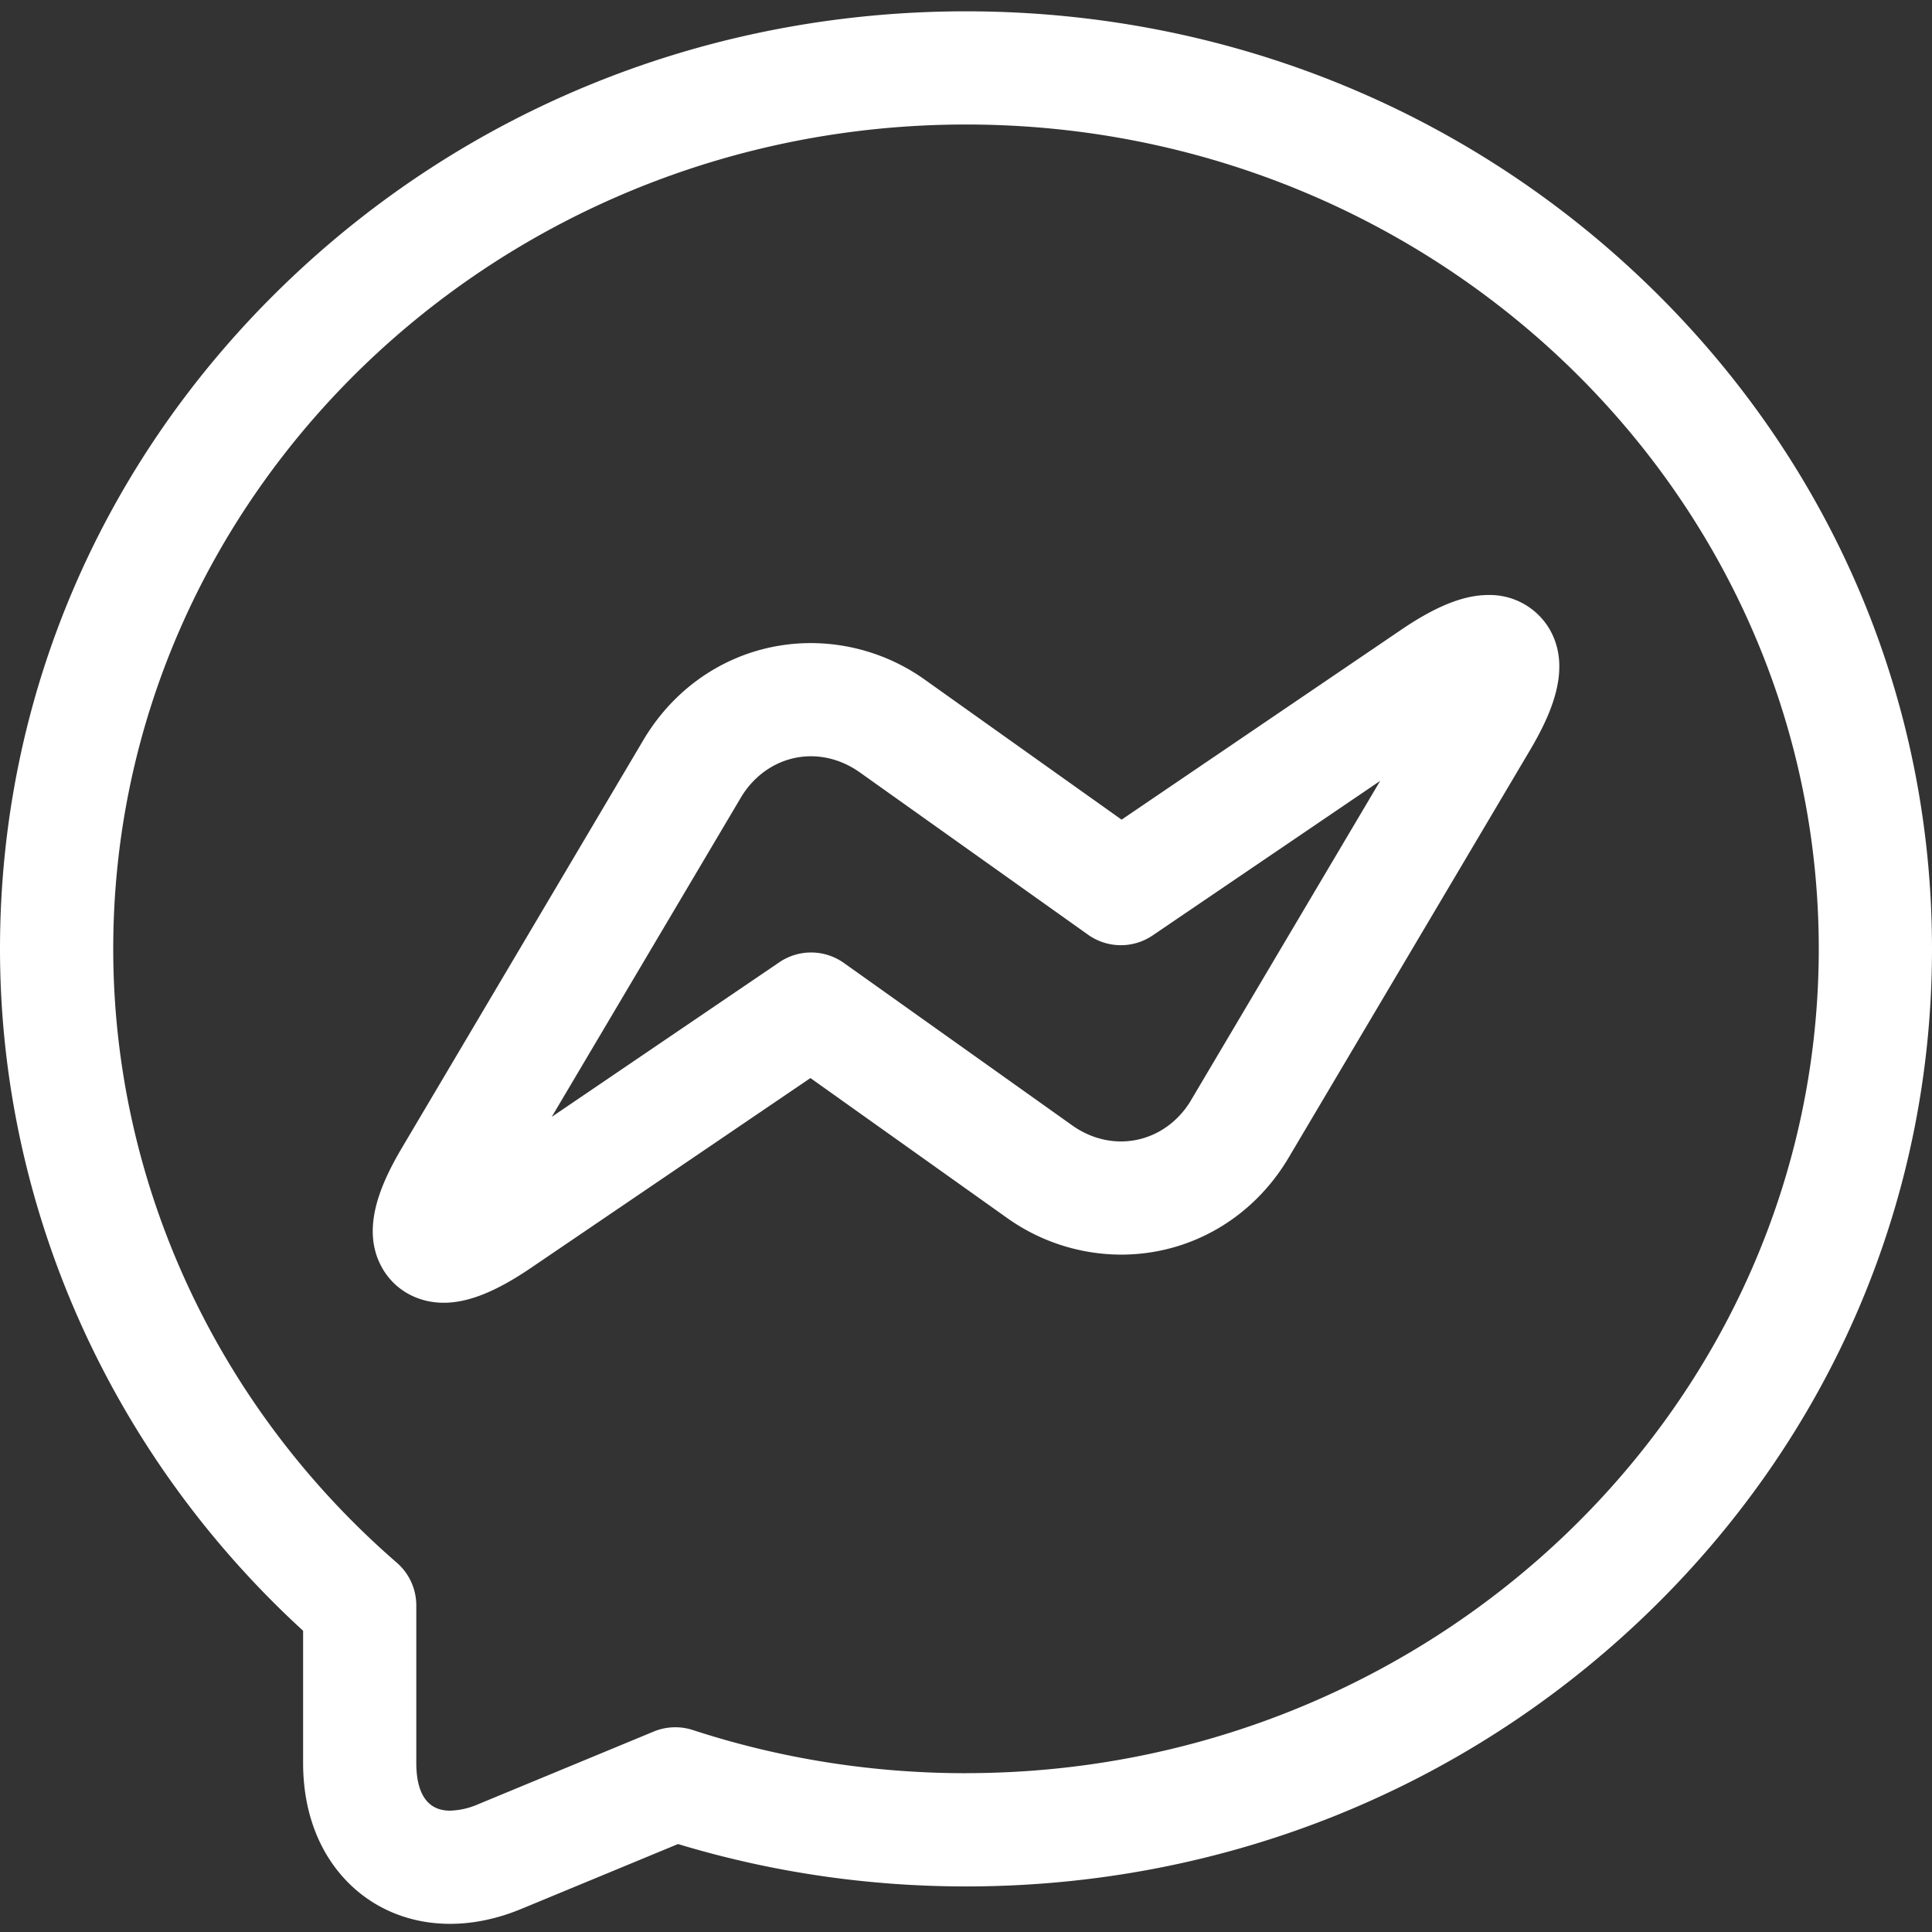 <svg width="36" height="36" fill="none" xmlns="http://www.w3.org/2000/svg"><rect width="100%" height="100%" fill="#333333" stroke="none"/><g clip-path="url(#clip0)" fill="#fff"><path d="M30.716 5.316C27.317 2.024 22.802.211 18 .211S8.682 2.024 5.284 5.316C1.877 8.616 0 13.008 0 17.681c0 4.808 2.053 9.412 5.648 12.706v2.464c0 .844.256 1.578.74 2.122.502.565 1.211.875 1.998.875.435 0 .883-.094 1.33-.279l2.918-1.208c1.731.524 3.535.79 5.366.79 4.802 0 9.317-1.814 12.716-5.106C34.123 26.745 36 22.353 36 17.681c0-4.673-1.877-9.064-5.284-12.365zM18 33.041c-1.742 0-3.454-.27-5.089-.804a1.055 1.055 0 00-.73.028L8.908 33.62a1.405 1.405 0 01-.523.119c-.52 0-.628-.483-.628-.888v-2.936c0-.306-.133-.597-.364-.797C4.036 26.206 2.11 22.037 2.11 17.68 2.11 9.21 9.238 2.32 18 2.32s15.89 6.89 15.89 15.36c0 8.47-7.128 15.36-15.89 15.36z"/><path d="M27.734 11.087c-.458 0-.977.207-1.631.652l-5.204 3.534-3.652-2.598a3.672 3.672 0 00-2.136-.692c-1.285 0-2.453.676-3.123 1.807L7.5 21.37c-.395.667-.795 1.527-.376 2.261.23.403.657.644 1.143.644.458 0 .976-.207 1.63-.652l5.204-3.535 3.652 2.598a3.673 3.673 0 002.136.692c1.285 0 2.453-.675 3.123-1.807l4.49-7.58c.394-.666.794-1.527.376-2.26a1.292 1.292 0 00-1.143-.644zm-5.538 9.41c-.286.483-.775.772-1.308.772-.32 0-.636-.104-.913-.302l-4.25-3.023a1.052 1.052 0 00-1.204-.013l-4.24 2.88 3.522-5.946c.287-.484.776-.773 1.308-.773.32 0 .636.105.913.302l4.25 3.023c.36.256.84.261 1.204.013l4.24-2.88-3.522 5.946z"/></g><defs><clipPath id="clip0"><path fill="#fff" d="M0 0h36v36H0z"/></clipPath></defs></svg>